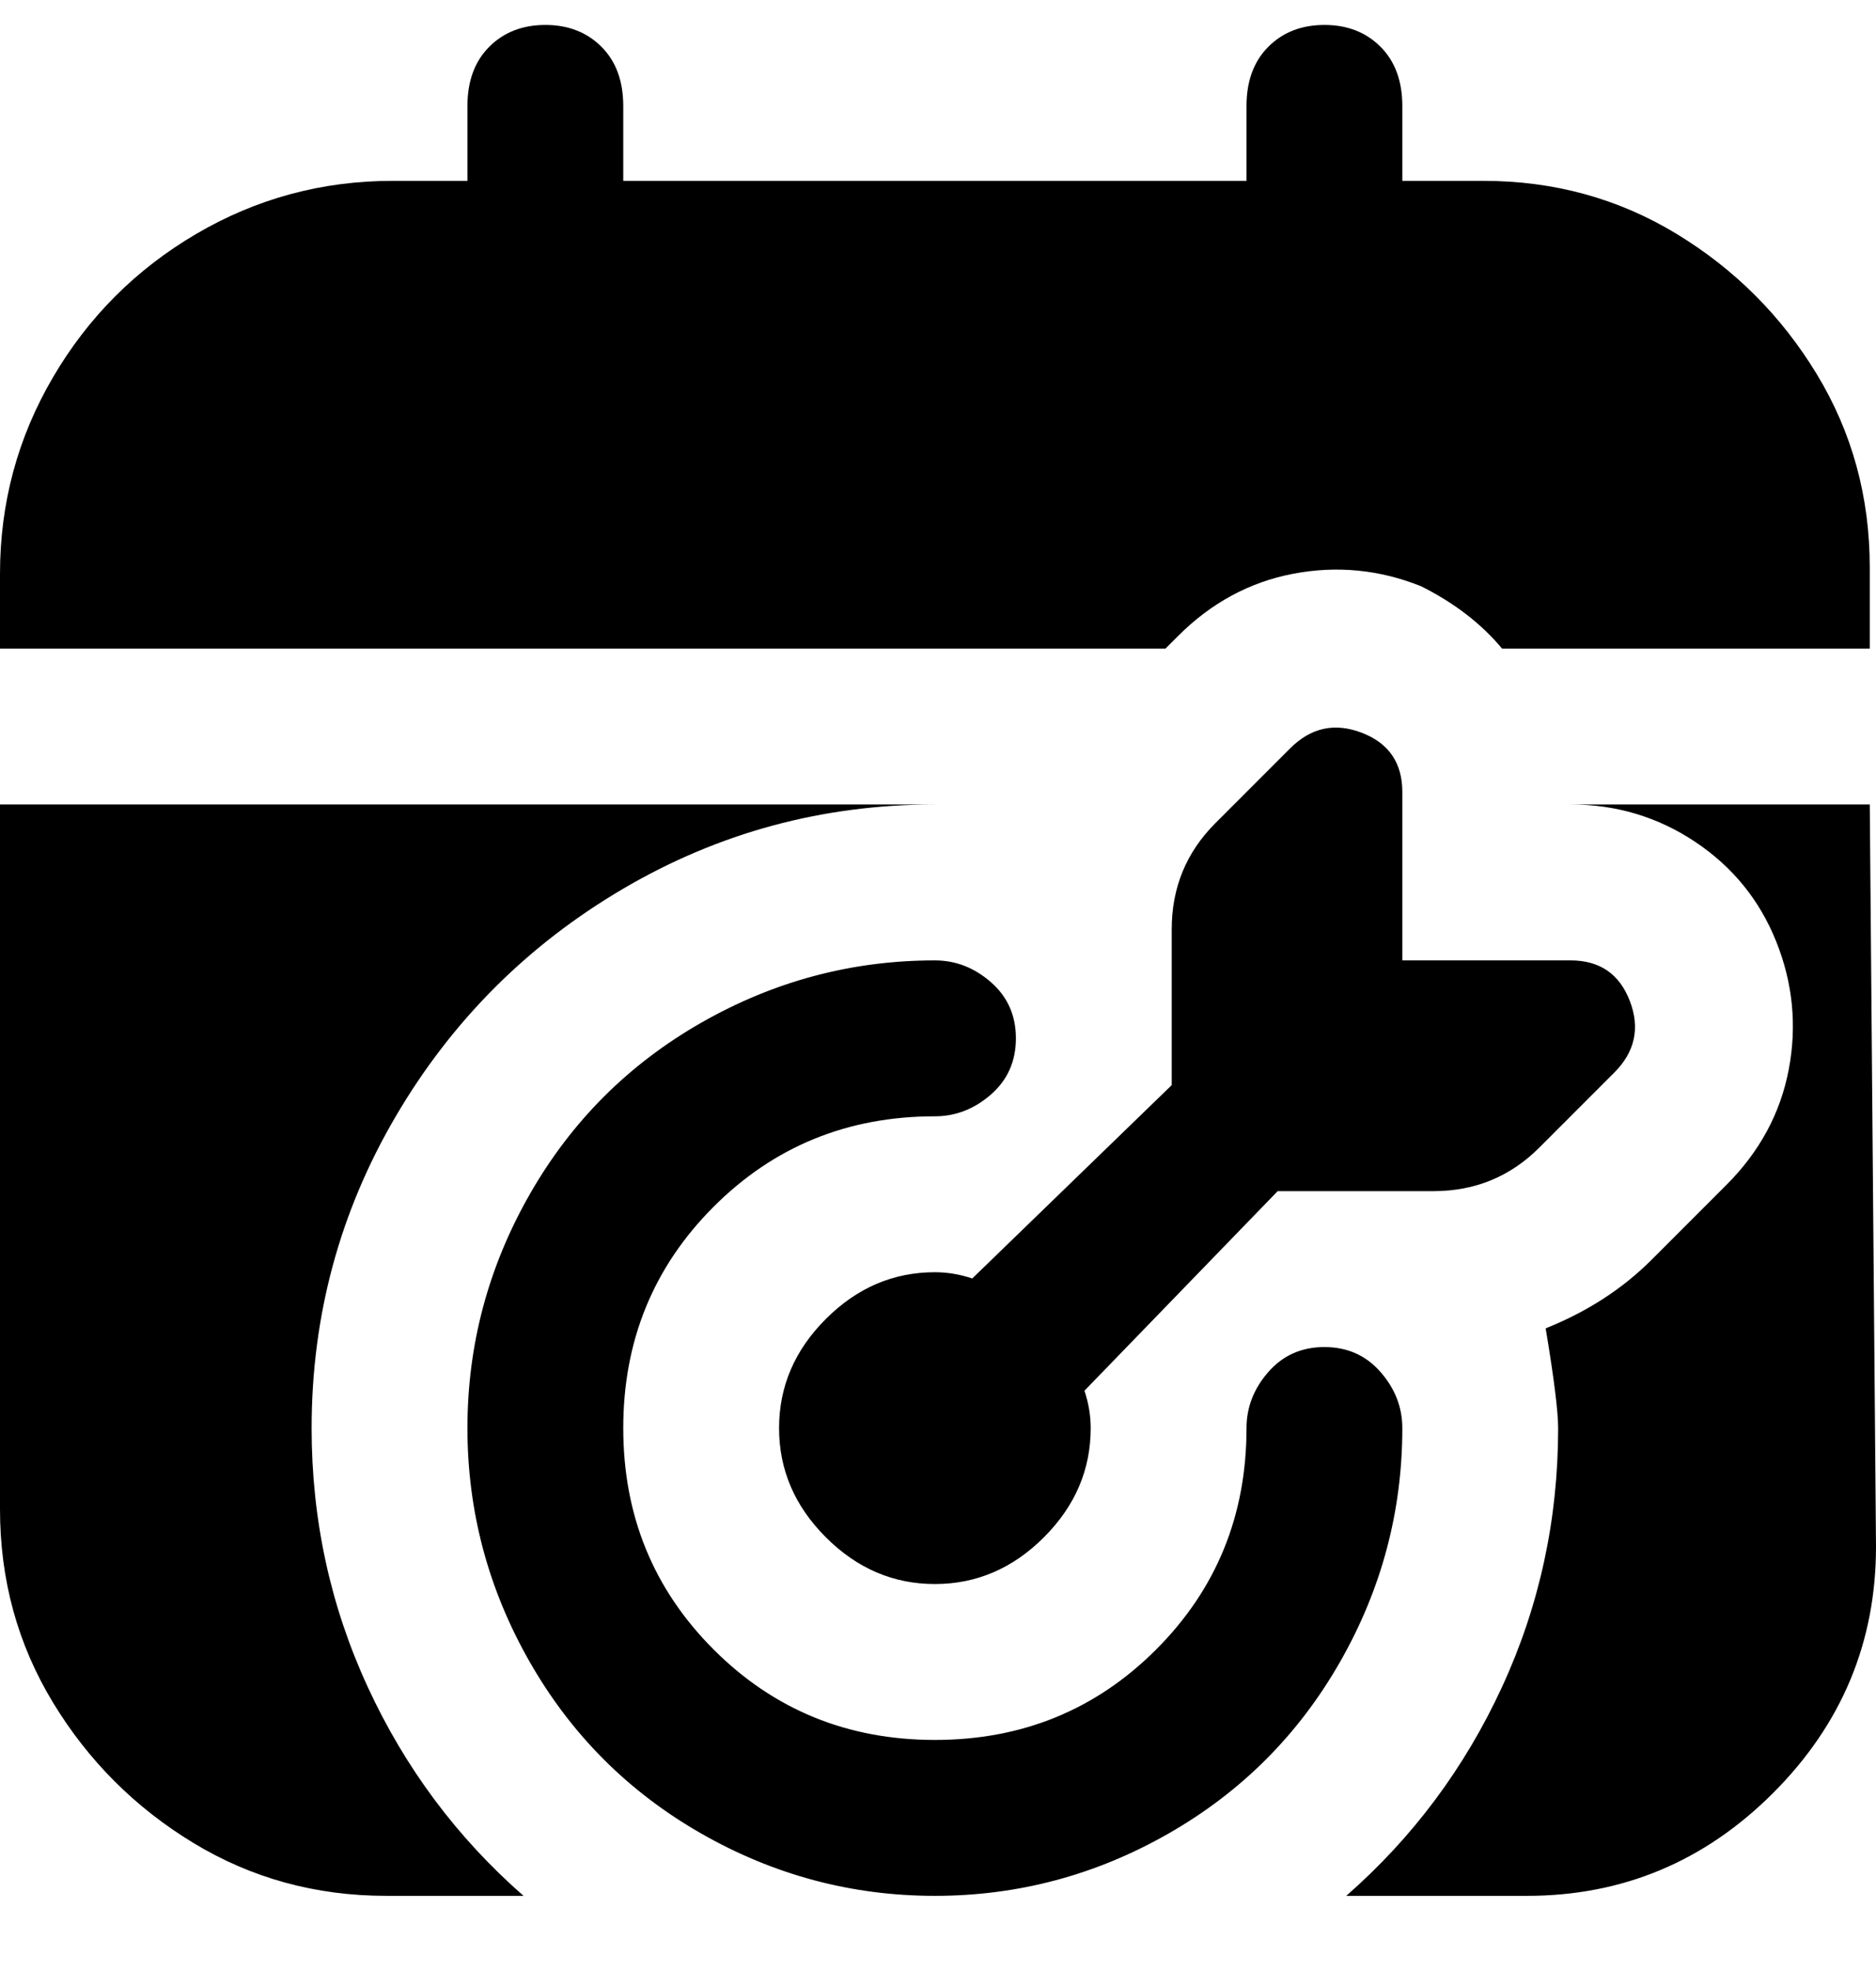 <svg viewBox="0 0 301 316" xmlns="http://www.w3.org/2000/svg"><path d="M225 229q0 20-10 37.5T187.5 294Q170 304 150 304t-37.5-10Q95 284 85 266.5T75 229q0-20 10-37.5t27.5-27.5q17.5-10 37.5-10 5 0 9 3.5t4 9q0 5.5-4 9t-9 3.5q-21 0-35.5 14.5T100 229q0 21 14.5 35.5T150 279q21 0 35.5-14.5T200 229q0-5 3.5-9t9-4q5.5 0 9 4t3.5 9zm5-38q10 0 17-7l12-12q5-5 2.5-11.5T252 154h-27v-27q0-7-6.5-9.5T207 120l-12 12q-7 7-7 17v25l-32 31q-3-1-6-1-10 0-17.5 7.5T125 229q0 10 7.5 17.5T150 254q10 0 17.5-7.5T175 229q0-3-1-6l31-32h25zm-41-89q8-8 18.5-10t20.5 2q8 4 13 10h59V91q0-17-8.5-31T269 37.5Q255 29 238 29h-13V17q0-6-3.5-9.5t-9-3.5q-5.5 0-9 3.5T200 17v12H100V17q0-6-3.5-9.5t-9-3.5q-5.5 0-9 3.5T75 17v12H63q-17 0-31.5 8.5t-23 23Q0 75 0 92v12h187l2-2zM50 229q0-27 13.5-50t36.5-36.5q23-13.5 50-13.5H0v113q0 17 8.5 31T31 295.5q14 8.5 31 8.5h22q-16-14-25-33.5T50 229zm250-100h-48q11 0 20 6t13 16q4 10 2 20.5T277 190l-12 12q-7 7-17 11 2 12 2 16 0 22-9 41.5T216 304h29q23 0 39.5-16.5T301 248l-1-119z"/></svg>